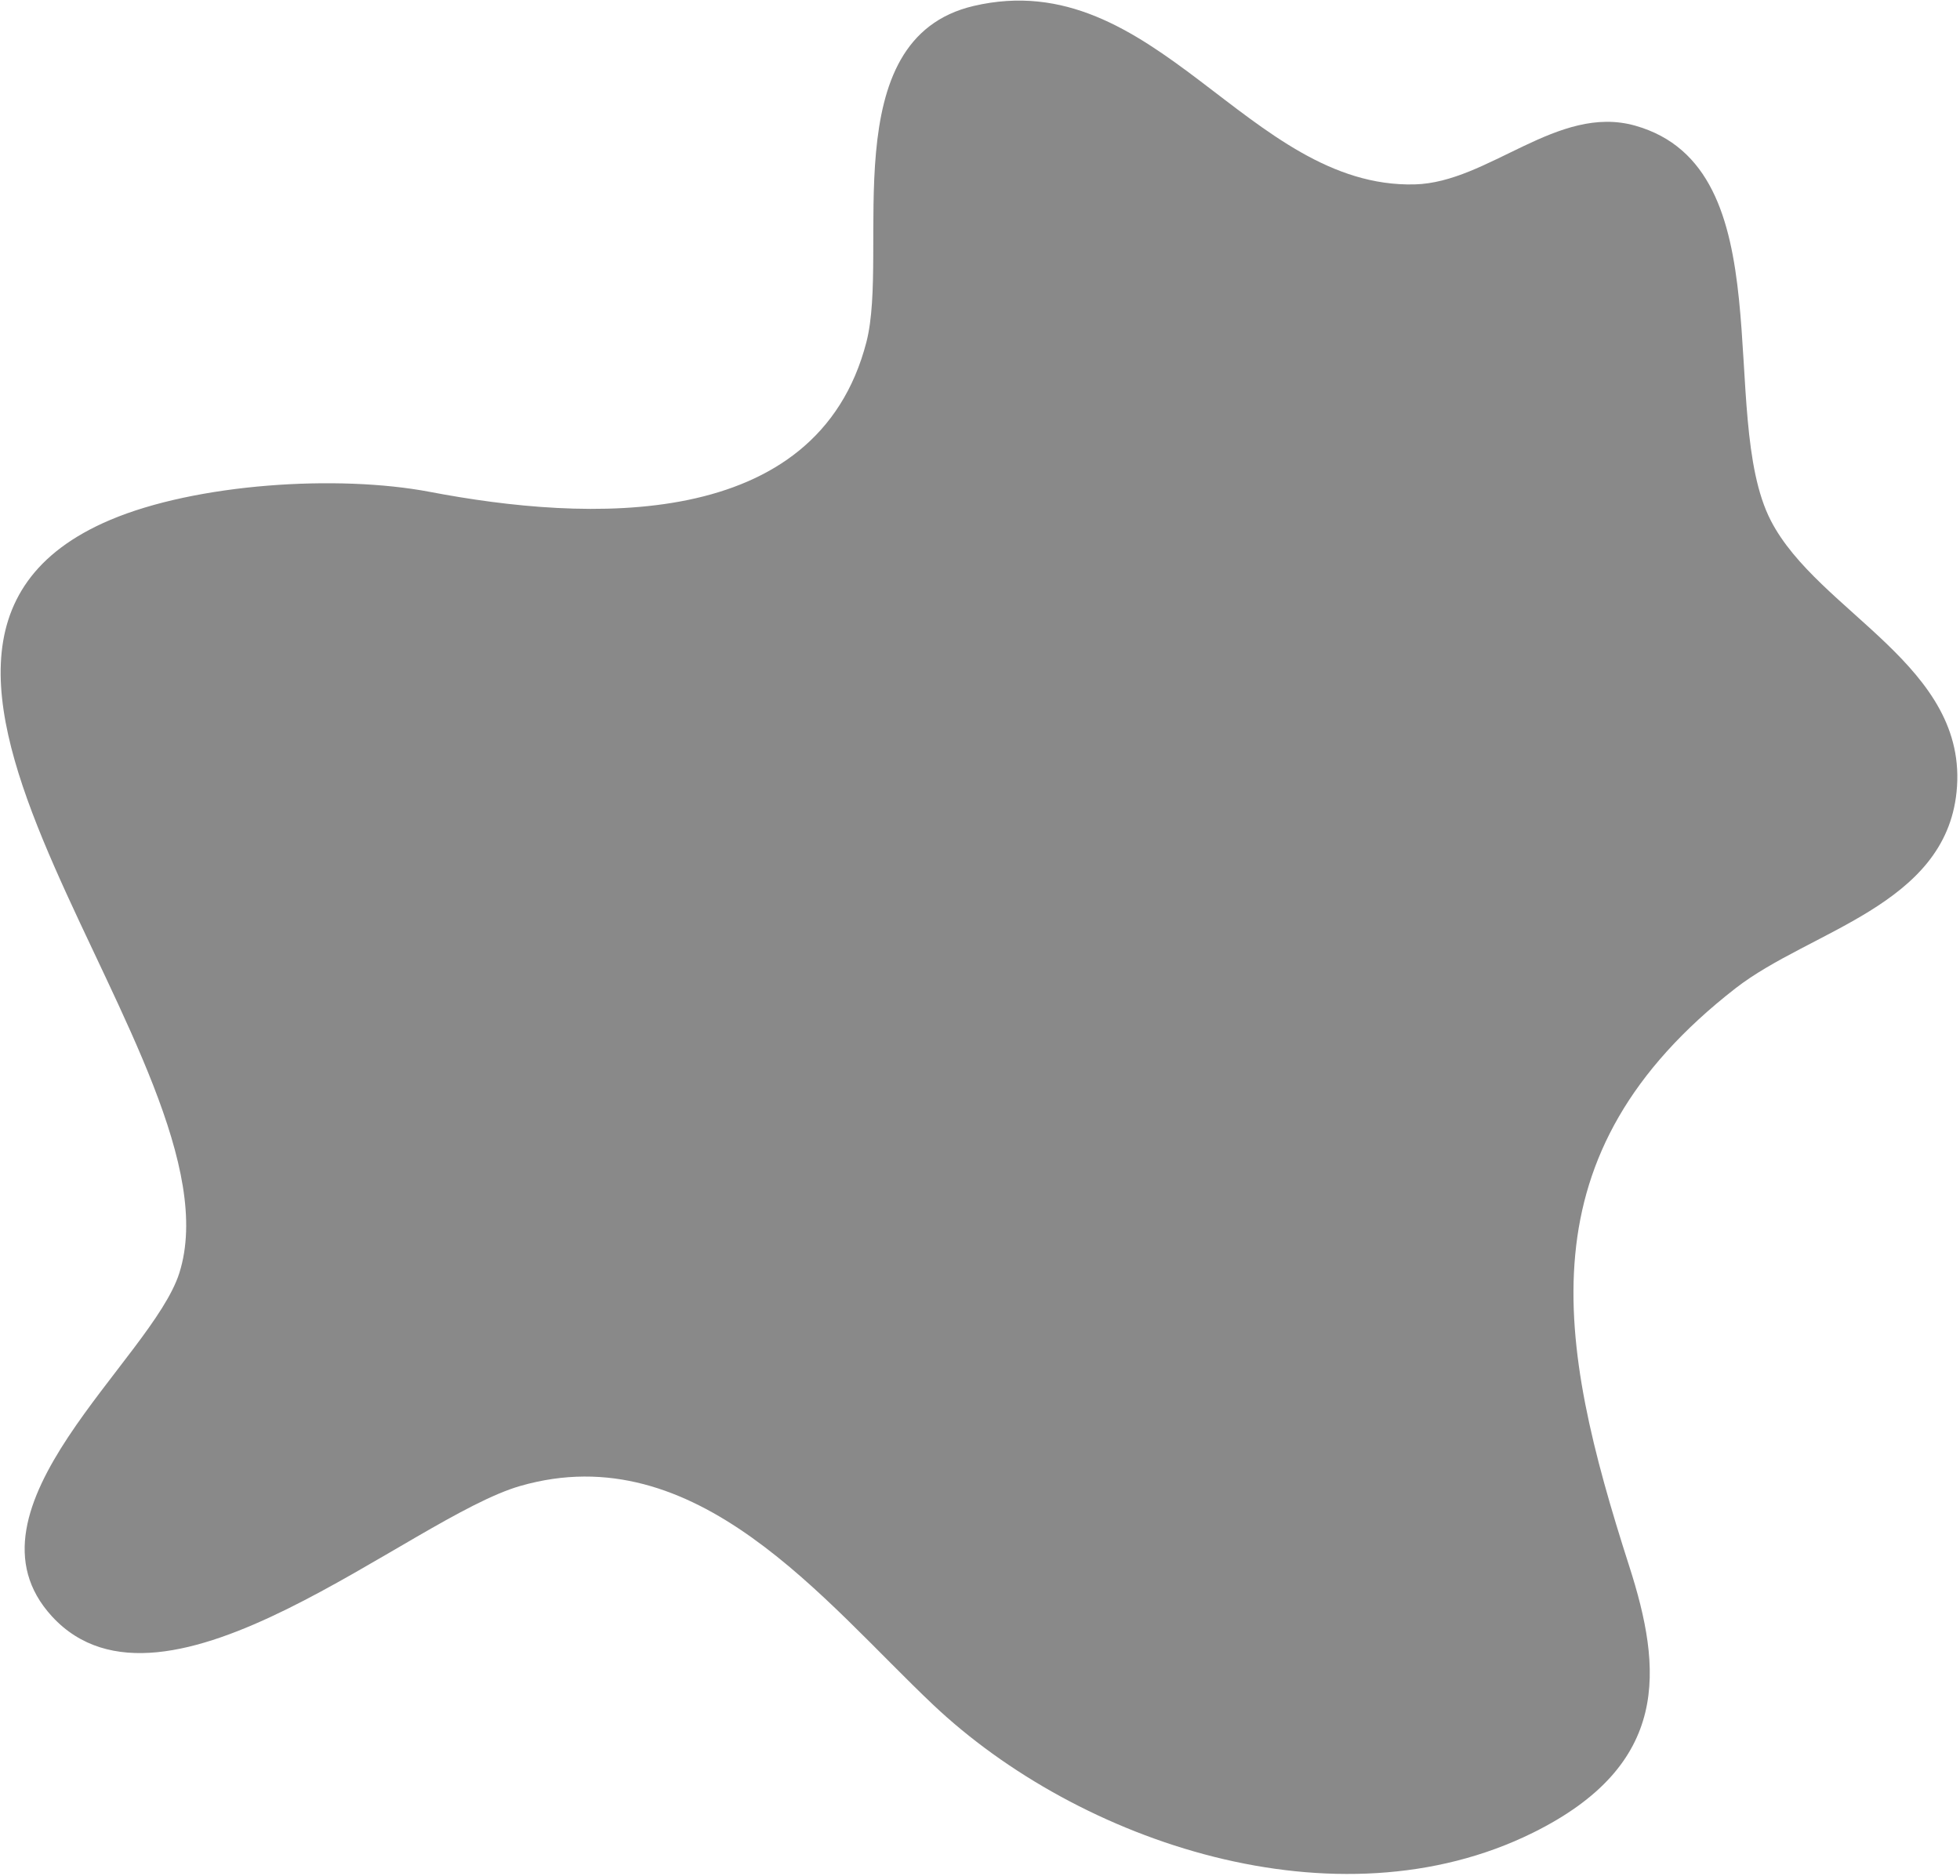 <svg width="631" height="604" viewBox="0 0 631 604" fill="none" xmlns="http://www.w3.org/2000/svg">
<path d="M35.481 167.394C63.104 155.679 108.682 152.702 138.417 158.368C188.733 167.97 263.023 171.715 278.93 110.133C286.484 80.878 268.112 12.542 313.466 1.915C372.072 -11.784 401.679 60.681 455.419 59.369C479.233 58.792 501.414 33.411 526.412 40.452C574.935 54.119 552.466 133.434 570.102 167.618C585.402 197.289 634.053 214.349 629.892 254.966C626.179 291.615 582.681 299.553 558.74 318.181C490.084 371.601 501.158 431.519 524.524 504.272C535.15 537.368 537.999 568.063 493.476 590.084C430.39 621.26 347.394 593.349 300.311 548.763C265.135 515.475 224.229 462.119 167.512 478.41C132.048 488.589 53.086 559.869 16.757 520.436C-15.09 485.836 48.892 437.665 57.727 409.882C79.076 342.635 -63.326 209.292 35.481 167.394Z" fill="#898989"/>
</svg>
